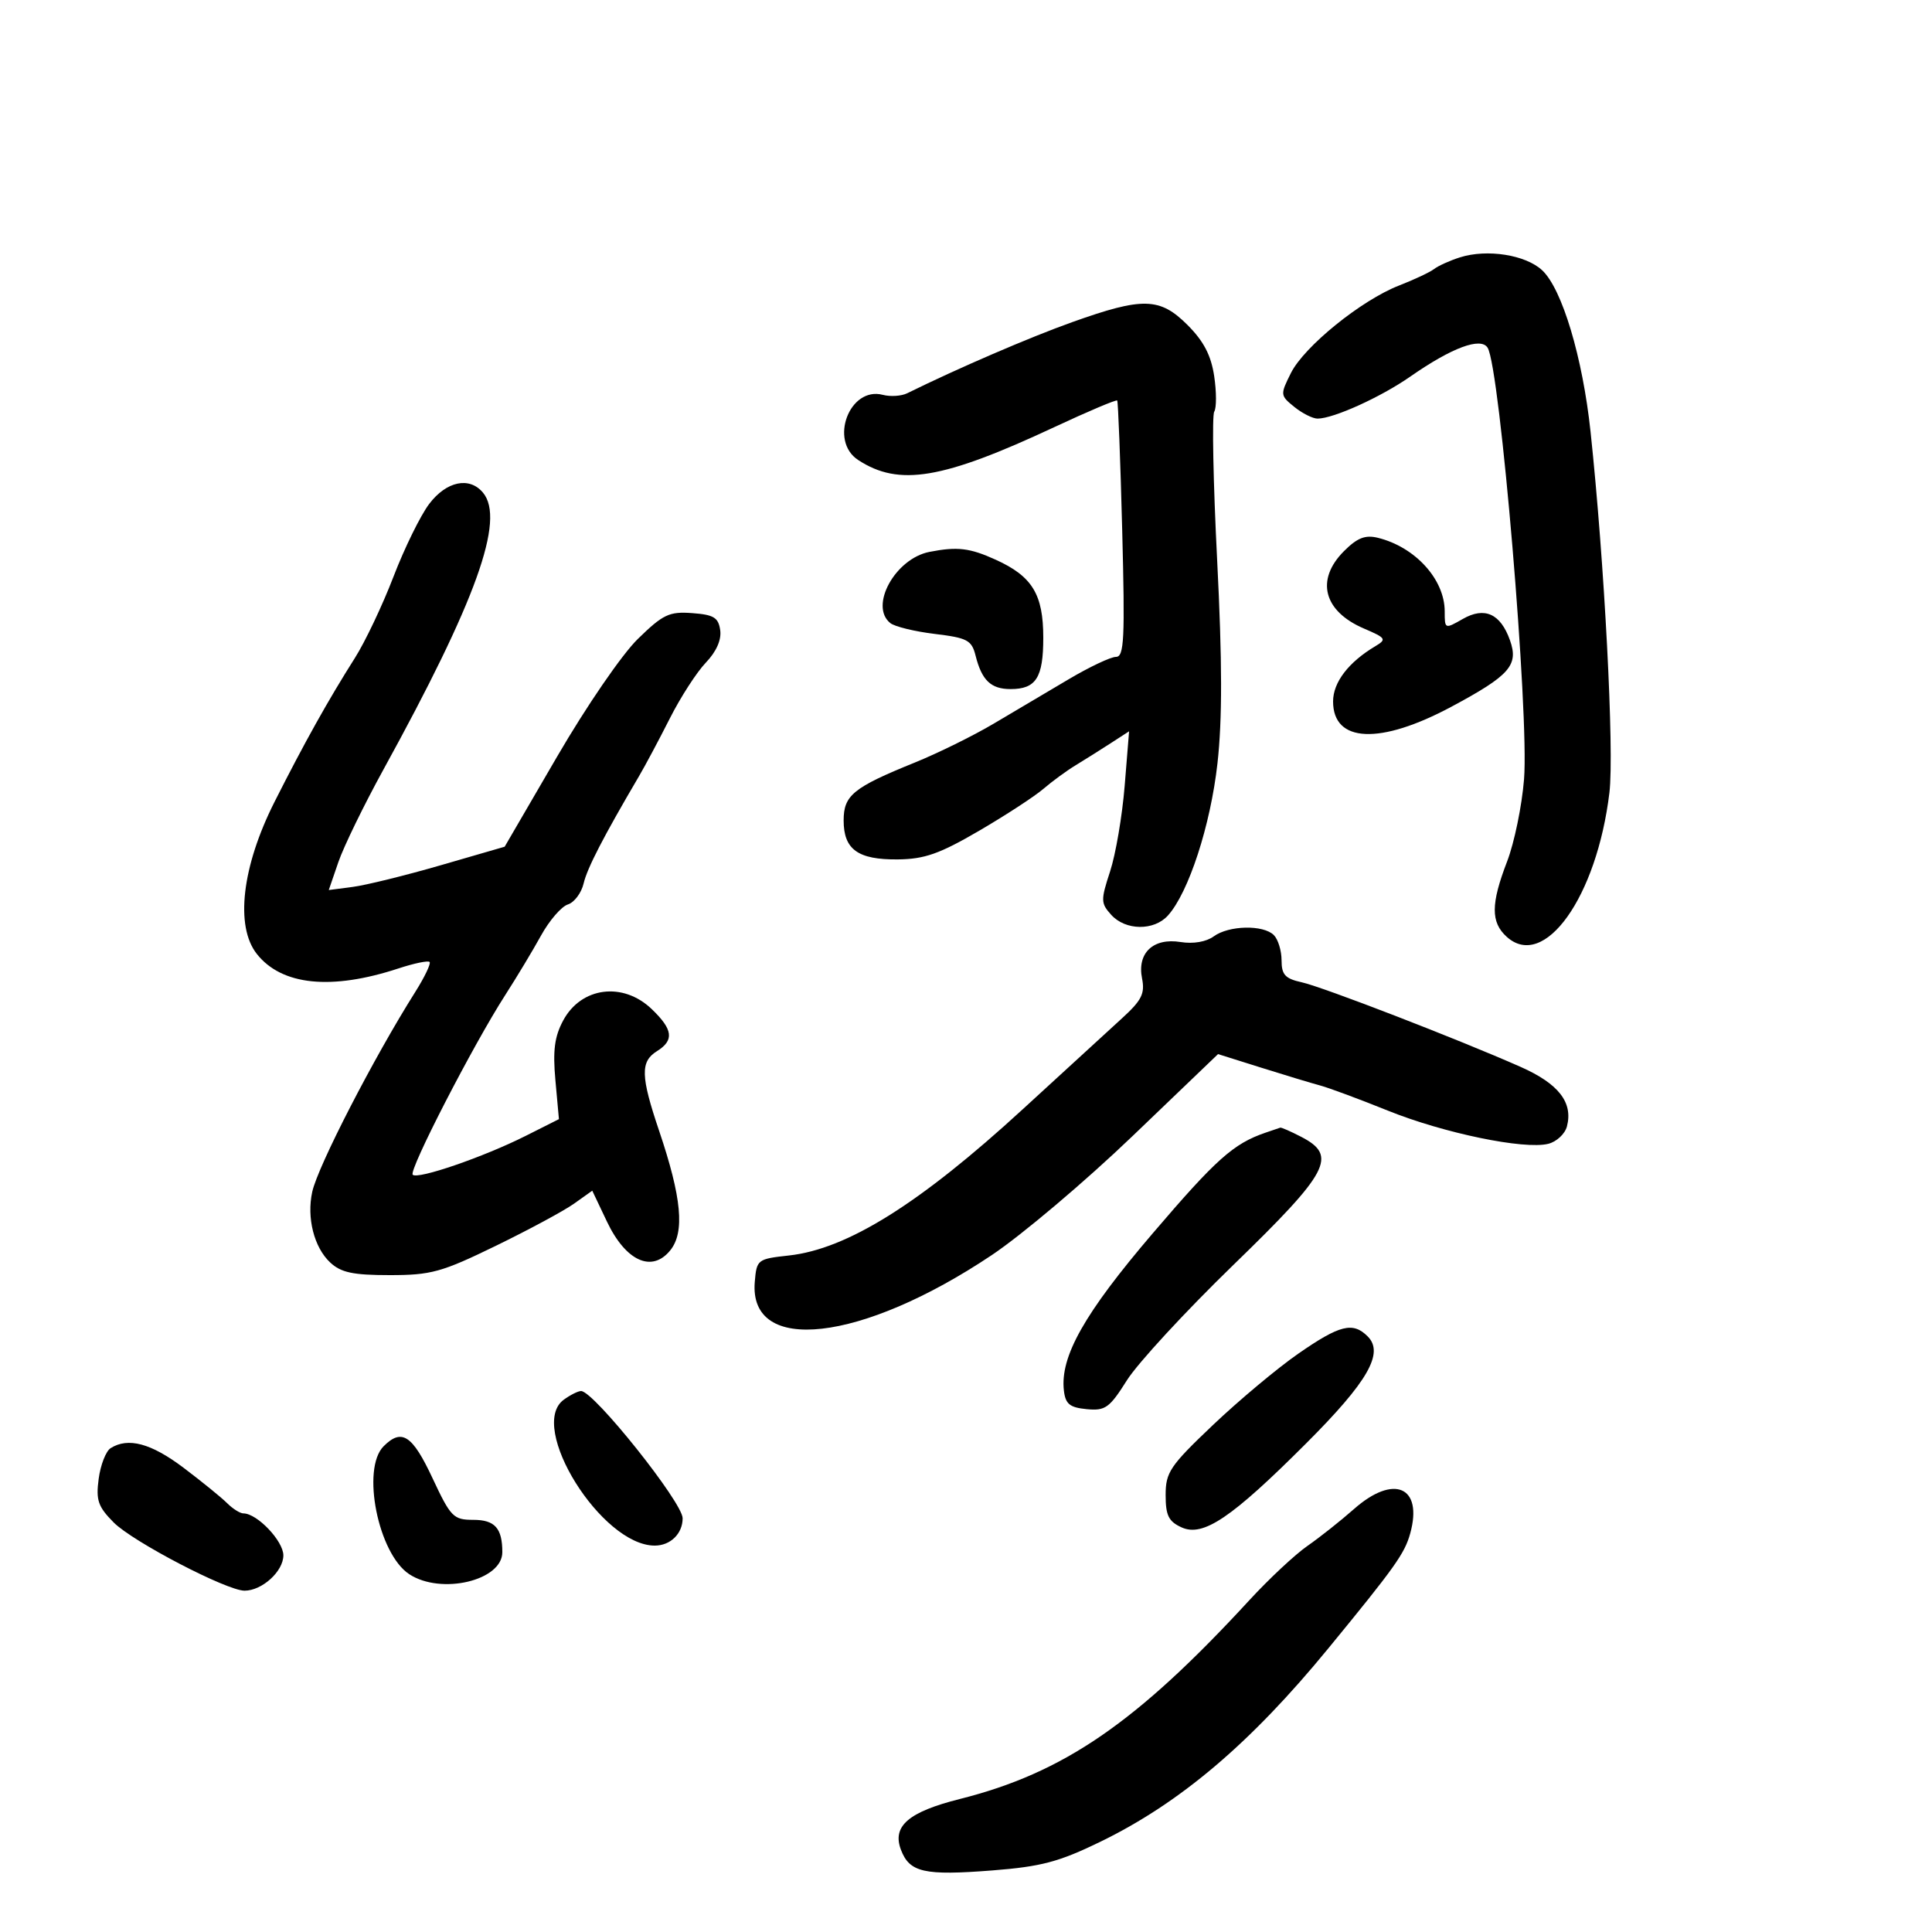 <svg xmlns="http://www.w3.org/2000/svg" width="300" height="300" viewBox="0 0 300 300" version="1.1">
	<path d="M 226.686 39.967 C 225.138 40.459, 223.338 41.271, 222.686 41.772 C 222.034 42.273, 219.587 43.426, 217.250 44.334 C 211.395 46.607, 202.518 53.792, 200.449 57.933 C 198.772 61.288, 198.784 61.406, 200.977 63.183 C 202.212 64.182, 203.838 65, 204.591 65 C 207.061 65, 214.414 61.667, 219 58.467 C 225.428 53.984, 229.949 52.300, 230.999 53.999 C 232.919 57.105, 237.459 110.911, 236.652 121 C 236.323 125.125, 235.141 130.867, 234.026 133.761 C 231.486 140.356, 231.470 143.210, 233.960 145.464 C 239.795 150.745, 247.959 139.289, 249.910 123.081 C 250.679 116.698, 249.136 87.220, 246.976 67 C 245.746 55.488, 242.568 44.882, 239.479 41.980 C 236.910 39.566, 230.915 38.623, 226.686 39.967 M 166.500 50.018 C 159.881 52.381, 148.768 57.171, 140.865 61.067 C 139.966 61.510, 138.264 61.620, 137.082 61.311 C 131.919 59.961, 128.703 68.450, 133.250 71.426 C 139.589 75.575, 146.332 74.447, 163.698 66.332 C 168.933 63.885, 173.335 62.022, 173.479 62.192 C 173.623 62.361, 173.971 71.388, 174.253 82.250 C 174.695 99.265, 174.561 102, 173.284 102 C 172.468 102, 169.146 103.575, 165.901 105.500 C 162.655 107.425, 157.412 110.529, 154.250 112.398 C 151.088 114.267, 145.606 116.968, 142.069 118.401 C 132.480 122.286, 131 123.490, 131 127.401 C 131 131.911, 133.223 133.511, 139.406 133.448 C 143.558 133.406, 145.887 132.587, 152 129.023 C 156.125 126.617, 160.625 123.685, 162 122.507 C 163.375 121.328, 165.625 119.681, 167 118.846 C 168.375 118.011, 170.811 116.479, 172.412 115.442 L 175.324 113.557 174.638 122.029 C 174.260 126.688, 173.242 132.665, 172.375 135.310 C 170.907 139.792, 170.919 140.253, 172.555 142.060 C 174.768 144.506, 179.182 144.561, 181.346 142.170 C 184.567 138.611, 187.974 128.152, 189.047 118.533 C 189.808 111.705, 189.795 102.709, 188.999 86.987 C 188.387 74.890, 188.183 64.512, 188.546 63.925 C 188.909 63.338, 188.905 60.850, 188.537 58.396 C 188.054 55.176, 186.903 52.969, 184.400 50.467 C 180.104 46.170, 177.461 46.104, 166.500 50.018 M 66.644 78.250 C 65.293 80.037, 62.798 85.119, 61.101 89.543 C 59.403 93.966, 56.709 99.644, 55.114 102.160 C 50.984 108.672, 47.280 115.303, 42.636 124.500 C 37.563 134.547, 36.481 143.816, 39.878 148.125 C 43.738 153.019, 51.450 153.808, 61.883 150.375 C 64.294 149.582, 66.464 149.131, 66.705 149.372 C 66.947 149.614, 65.937 151.724, 64.461 154.062 C 58.055 164.209, 49.361 181.080, 48.487 185.058 C 47.599 189.103, 48.768 193.706, 51.278 196.044 C 52.955 197.606, 54.813 198, 60.511 198 C 66.940 198, 68.568 197.551, 76.977 193.458 C 82.110 190.960, 87.582 188.010, 89.138 186.902 L 91.966 184.888 94.237 189.671 C 97.160 195.828, 101.222 197.679, 104.075 194.155 C 106.355 191.340, 105.853 185.955, 102.342 175.575 C 99.480 167.111, 99.417 164.845, 102 163.232 C 104.719 161.534, 104.514 159.867, 101.195 156.687 C 96.739 152.417, 90.259 153.248, 87.459 158.447 C 86.105 160.961, 85.823 163.115, 86.244 167.749 L 86.790 173.779 81.645 176.369 C 75.116 179.656, 64.853 183.188, 64.086 182.413 C 63.431 181.751, 73.478 162.241, 78.461 154.500 C 80.231 151.750, 82.731 147.592, 84.017 145.261 C 85.304 142.929, 87.175 140.762, 88.176 140.444 C 89.177 140.127, 90.278 138.659, 90.624 137.183 C 91.182 134.797, 93.682 129.958, 99.240 120.500 C 100.210 118.850, 102.360 114.816, 104.019 111.536 C 105.678 108.256, 108.190 104.367, 109.601 102.894 C 111.232 101.192, 112.046 99.356, 111.834 97.858 C 111.555 95.888, 110.838 95.451, 107.479 95.204 C 103.911 94.941, 102.963 95.391, 99.053 99.204 C 96.577 101.618, 91.081 109.627, 86.506 117.488 L 78.364 131.477 68.432 134.355 C 62.969 135.938, 56.824 137.452, 54.776 137.719 L 51.051 138.205 52.545 133.853 C 53.367 131.459, 56.514 125, 59.538 119.500 C 73.947 93.295, 78.479 80.692, 75.001 76.502 C 72.898 73.967, 69.316 74.716, 66.644 78.250 M 208.696 85.577 C 204.249 90.024, 205.503 94.902, 211.786 97.595 C 215.222 99.068, 215.355 99.273, 213.559 100.343 C 209.391 102.827, 207 105.953, 207 108.919 C 207 115.360, 214.293 115.682, 225.393 109.731 C 234.455 104.873, 235.845 103.290, 234.462 99.406 C 232.993 95.284, 230.532 94.174, 227.148 96.108 C 224.351 97.705, 224.333 97.698, 224.333 94.937 C 224.333 89.971, 219.756 84.935, 213.946 83.508 C 211.993 83.029, 210.756 83.516, 208.696 85.577 M 144.333 85.695 C 139.003 86.734, 134.945 94.112, 138.250 96.754 C 138.938 97.304, 142.046 98.061, 145.157 98.437 C 150.215 99.048, 150.885 99.405, 151.487 101.805 C 152.451 105.646, 153.868 107, 156.922 107 C 160.876 107, 162 105.234, 162 99.023 C 162 92.291, 160.293 89.491, 154.617 86.914 C 150.575 85.078, 148.660 84.851, 144.333 85.695 M 188.467 145.401 C 187.305 146.250, 185.282 146.595, 183.327 146.278 C 179.078 145.589, 176.545 147.977, 177.336 151.929 C 177.808 154.291, 177.281 155.335, 174.202 158.141 C 172.166 159.996, 165.261 166.323, 158.858 172.201 C 142.826 186.916, 131.572 193.958, 122.500 194.952 C 117.614 195.488, 117.493 195.581, 117.201 199.051 C 116.246 210.421, 133.739 208.445, 153.998 194.894 C 158.691 191.755, 168.517 183.448, 175.834 176.433 L 189.137 163.680 195.819 165.782 C 199.493 166.938, 203.625 168.186, 205 168.556 C 206.375 168.926, 211.100 170.681, 215.500 172.455 C 224.193 175.960, 236.692 178.545, 240.421 177.609 C 241.708 177.286, 243.010 176.072, 243.313 174.910 C 244.286 171.190, 242.025 168.283, 236.126 165.669 C 226.494 161.400, 205.390 153.245, 202.119 152.526 C 199.559 151.964, 199 151.353, 199 149.121 C 199 147.624, 198.460 145.860, 197.800 145.200 C 196.169 143.569, 190.814 143.685, 188.467 145.401 M 196.500 175.884 C 191.530 177.586, 188.840 179.987, 179 191.505 C 168.380 203.934, 164.587 210.650, 165.201 215.930 C 165.444 218.019, 166.105 218.558, 168.733 218.812 C 171.637 219.092, 172.274 218.635, 174.999 214.312 C 176.668 211.665, 184.100 203.614, 191.516 196.420 C 206.422 181.961, 207.742 179.469, 202.050 176.526 C 200.427 175.687, 198.964 175.045, 198.800 175.100 C 198.635 175.155, 197.600 175.508, 196.500 175.884 M 201.608 210.189 C 198.367 212.437, 192.405 217.421, 188.358 221.265 C 181.670 227.618, 181 228.609, 181 232.149 C 181 235.322, 181.458 236.252, 183.475 237.171 C 186.820 238.694, 191.218 235.728, 202.826 224.120 C 212.407 214.539, 214.958 210.101, 212.372 207.514 C 210.075 205.218, 208.048 205.721, 201.608 210.189 M 87.539 217.348 C 81.863 221.498, 93.404 240, 101.668 240 C 104.107 240, 106 238.146, 106 235.756 C 106 233.299, 92.192 216, 90.231 216 C 89.764 216, 88.553 216.607, 87.539 217.348 M 59.571 224.571 C 56.075 228.067, 58.720 241.276, 63.550 244.441 C 68.499 247.684, 78 245.438, 78 241.025 C 78 237.291, 76.841 236, 73.487 236 C 70.406 236, 69.988 235.572, 67.147 229.500 C 64.025 222.829, 62.382 221.760, 59.571 224.571 M 17.174 224.871 C 16.445 225.334, 15.612 227.470, 15.324 229.620 C 14.877 232.953, 15.219 233.950, 17.650 236.404 C 20.608 239.390, 35.205 247, 37.975 247 C 40.698 247, 44 243.995, 44 241.516 C 44 239.281, 39.923 235, 37.794 235 C 37.279 235, 36.143 234.285, 35.269 233.412 C 34.396 232.539, 31.350 230.064, 28.500 227.912 C 23.464 224.110, 19.889 223.150, 17.174 224.871 M 210.253 234.316 C 208.189 236.140, 204.931 238.721, 203.014 240.052 C 201.097 241.383, 197.047 245.168, 194.014 248.463 C 176.467 267.526, 165.159 275.292, 149.042 279.347 C 141.064 281.354, 138.503 283.563, 139.899 287.235 C 141.237 290.755, 143.508 291.267, 154.102 290.438 C 161.675 289.846, 164.428 289.116, 170.833 286.002 C 183.231 279.976, 194.158 270.713, 206.227 256 C 216.629 243.318, 218.111 241.240, 218.978 238.107 C 220.991 230.837, 216.433 228.856, 210.253 234.316" stroke="none" fill="black" fill-rule="evenodd"/>
</svg>